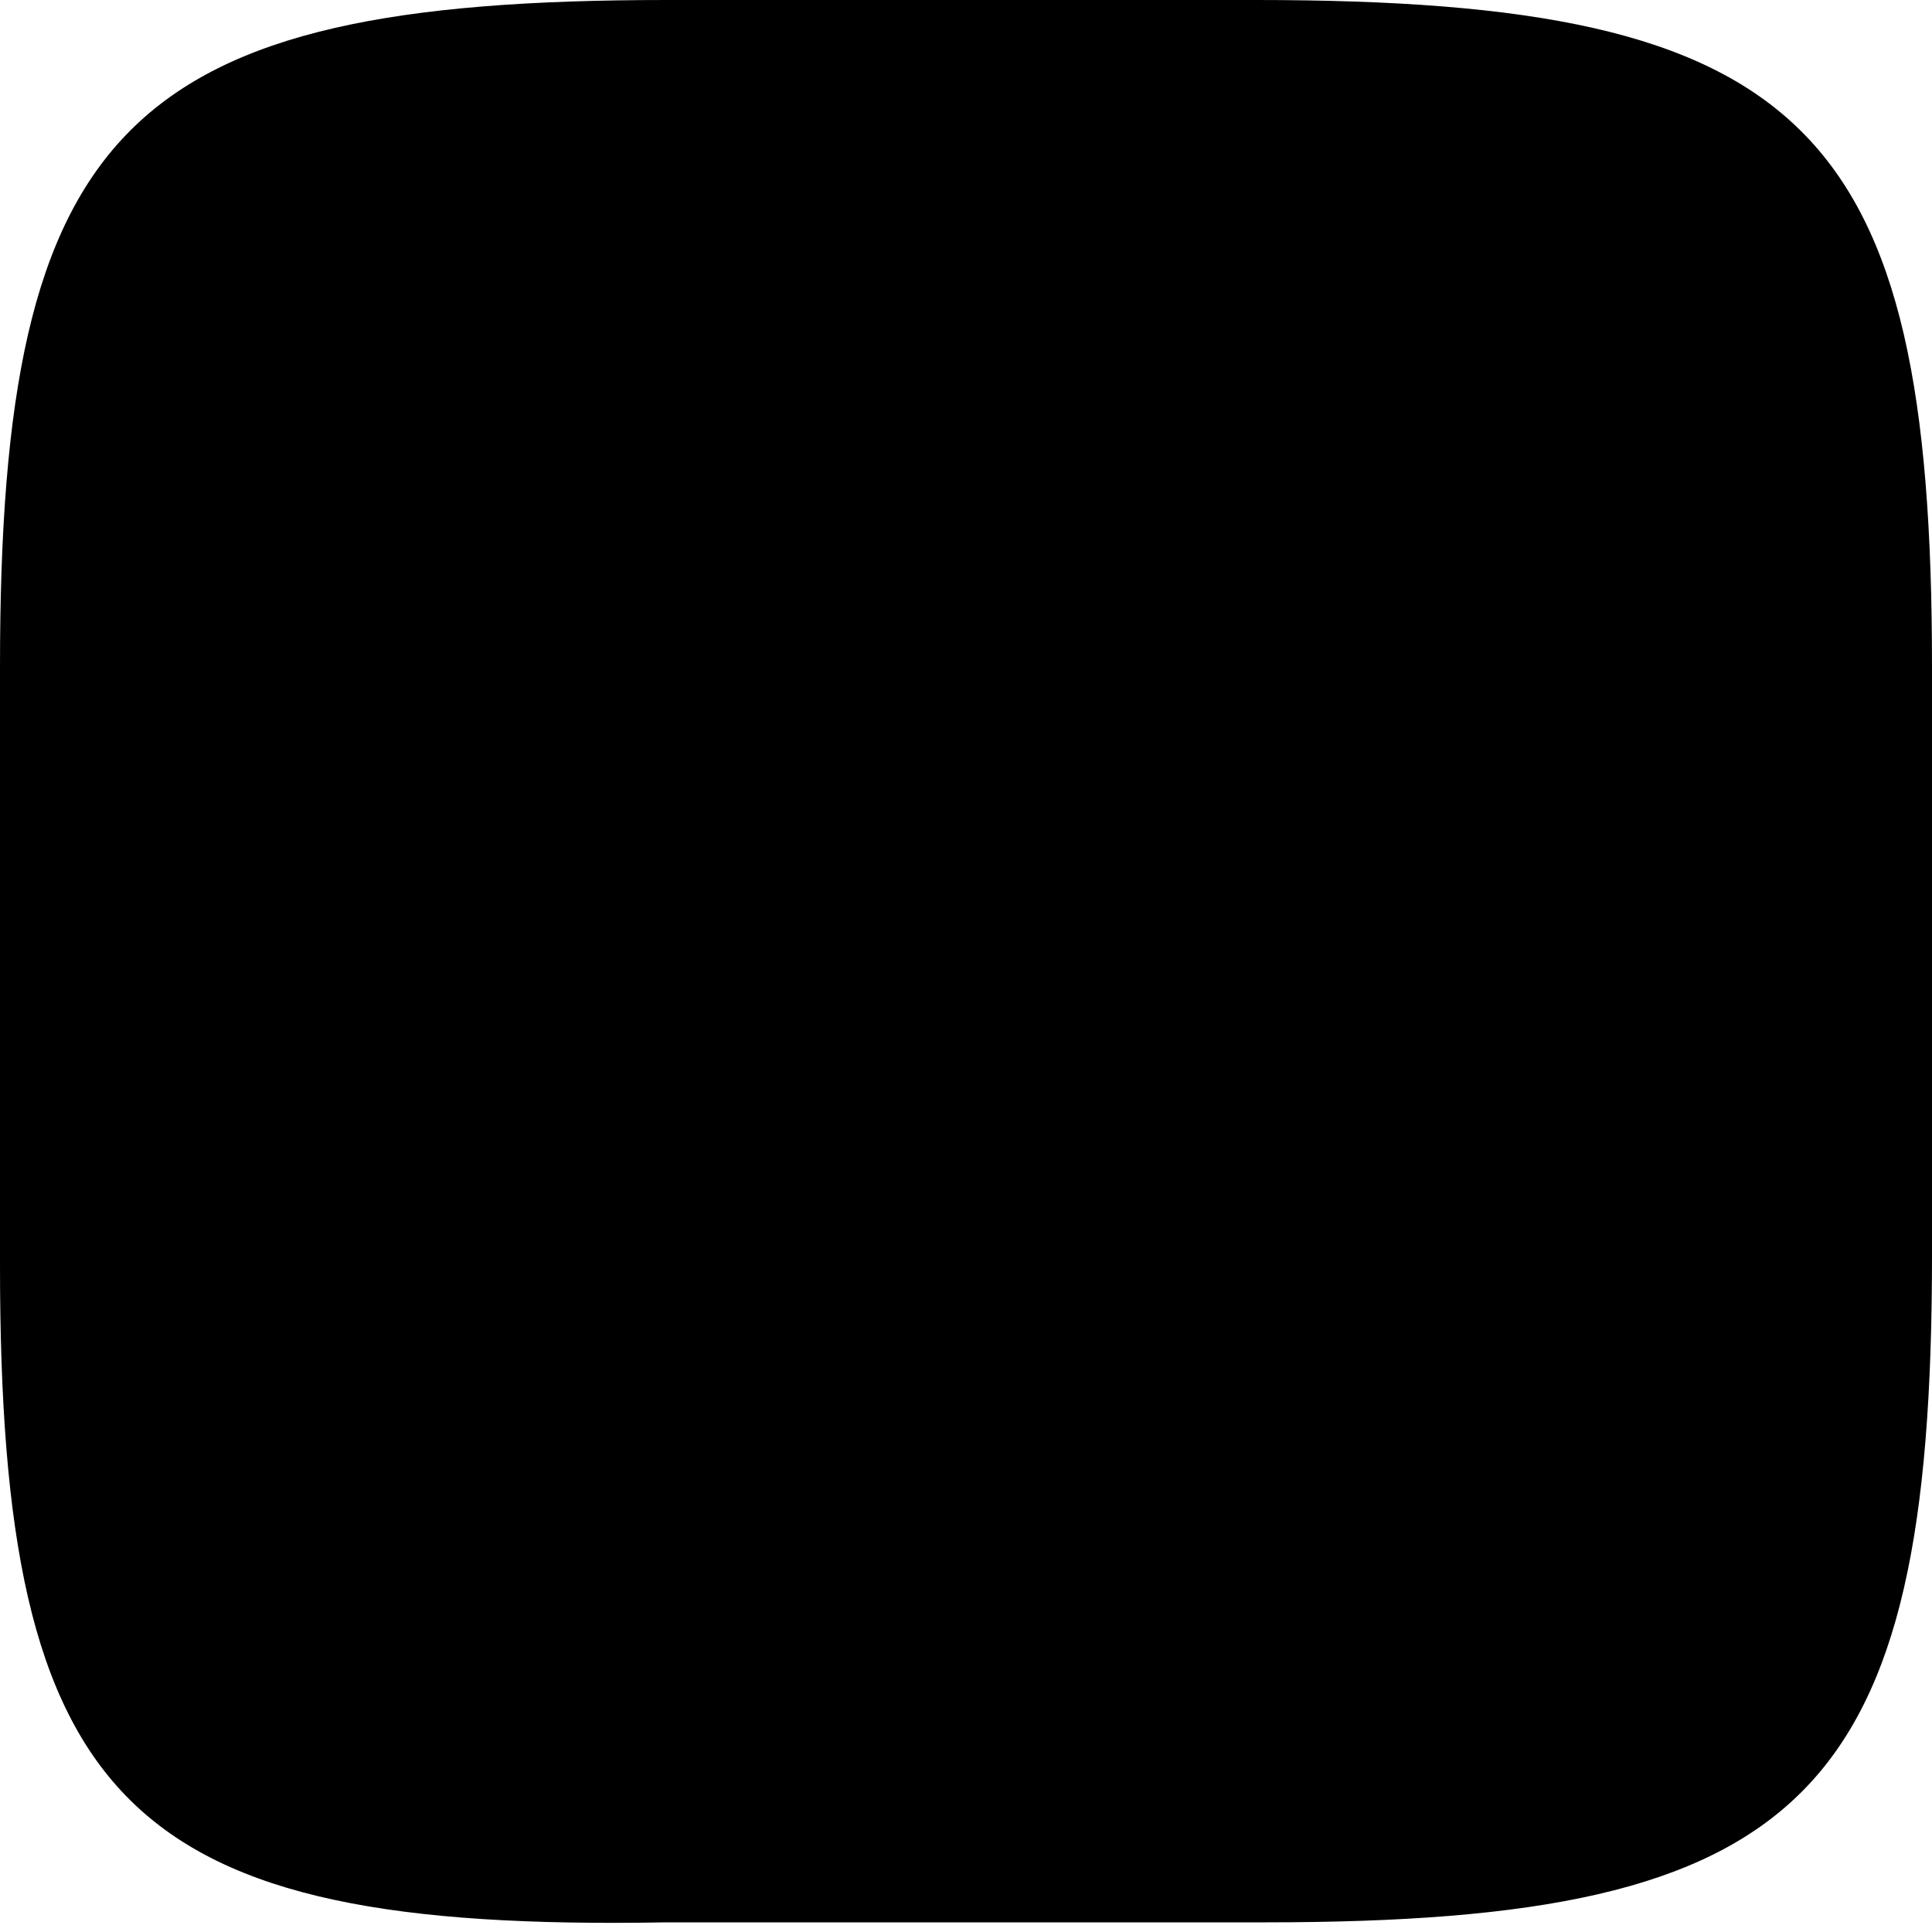 <svg xmlns="http://www.w3.org/2000/svg" viewBox="0 0 20 20"><path d="M6.9 0H13c5.7 0 7 1.3 7 6.9V13c0 5.6-1.3 6.9-6.9 6.9H6.9C1.3 20 0 18.7 0 13.1V6.9C0 1.3 1.3 0 6.9 0"/><path class="center" d="M16.4 6.9c.1-.3 0-.5-.4-.5h-1.5c-.4 0-.5.2-.6.4 0 0-.7 1.8-1.8 3-.3.3-.5.4-.7.4-.1 0-.2-.1-.2-.4V6.9c0-.4-.1-.5-.4-.5H8.4c-.2 0-.4.2-.4.3 0 .4.5.4.6 1.4v2.1c0 .5-.1.6-.3.6-.4 0-1.6-1.8-2.3-3.9-.2-.4-.3-.5-.7-.5H3.9c-.4 0-.5.2-.5.4 0 .4.5 2.3 2.3 4.8 1.2 1.7 2.9 2.7 4.4 2.7.9 0 1-.2 1-.6v-1.3c0-.4.1-.5.4-.5.2 0 .6.1 1.5.9 1 1 1.2 1.4 1.7 1.4h1.5c.4 0 .6-.2.5-.6a6 6 0 0 0-1.2-1.7l-1-1.1c-.2-.3-.2-.4 0-.6-.1 0 1.7-2.5 1.9-3.3"/></svg>